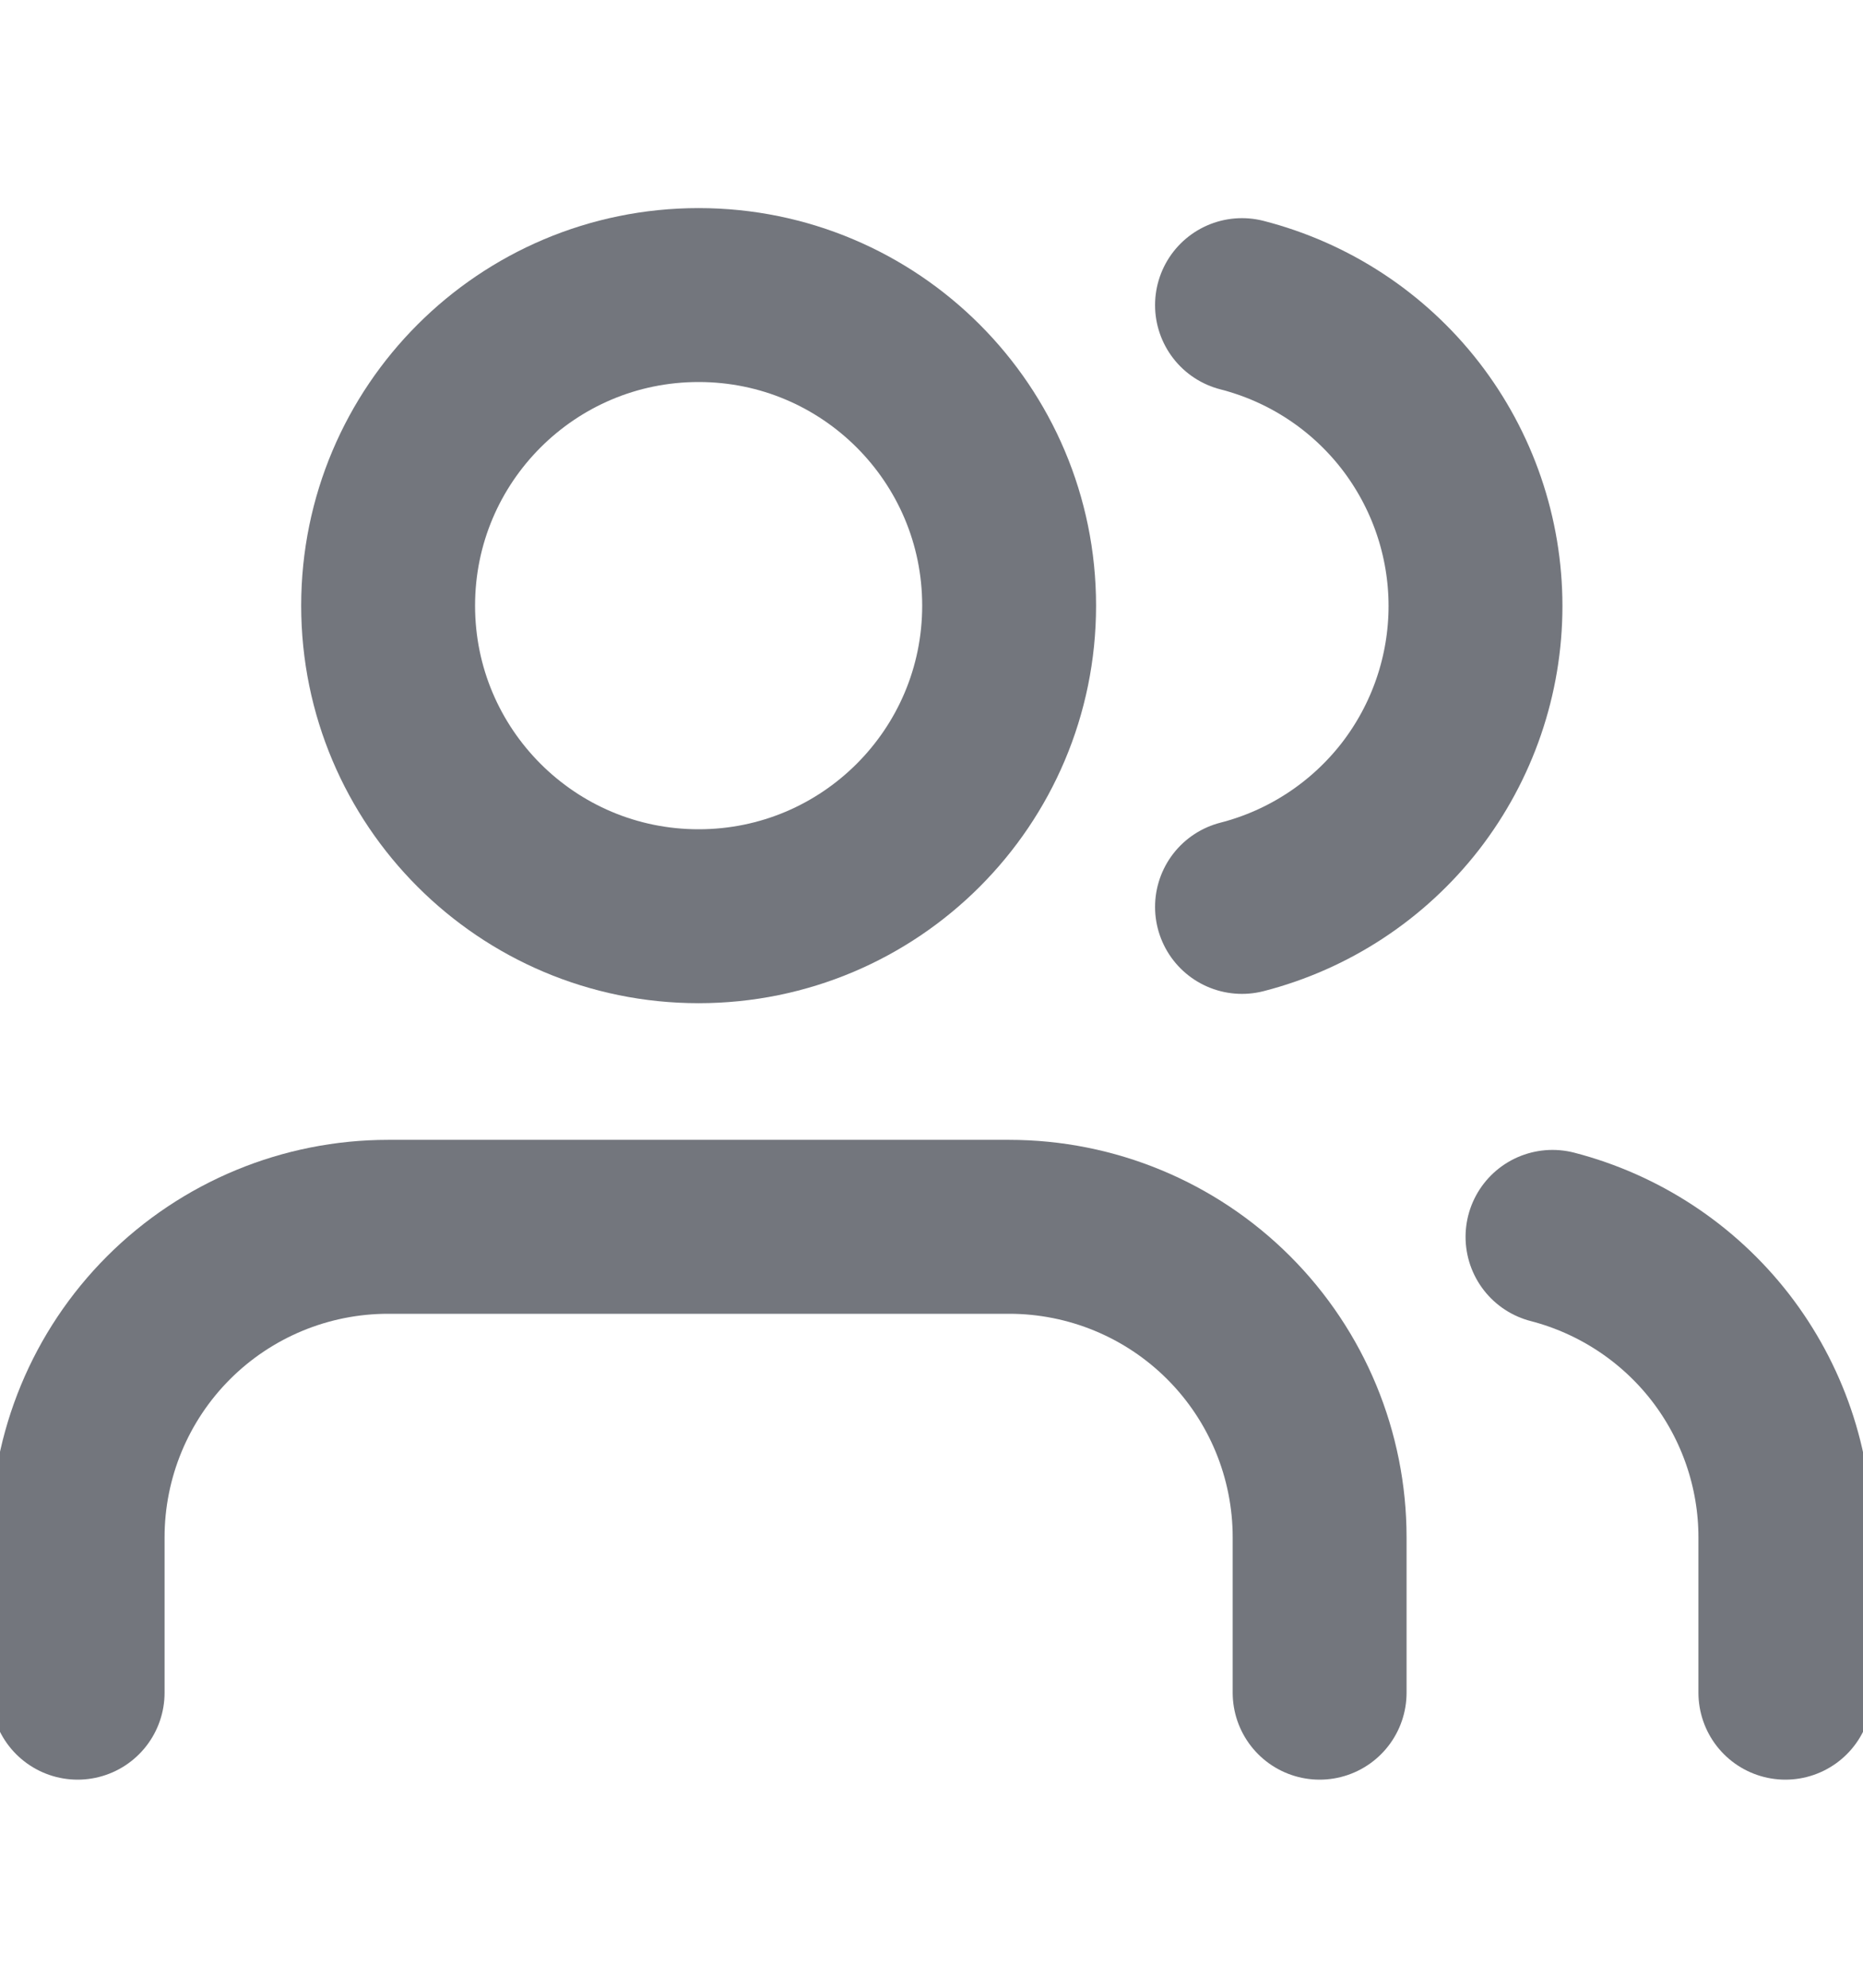 <svg width="15" height="16" viewBox="0 0 15 16" fill="none" xmlns="http://www.w3.org/2000/svg">
<g clip-path="url(#clip0_1061_27092)">
<path d="M10.625 13.625V12.375C10.625 11.712 10.362 11.076 9.893 10.607C9.424 10.138 8.788 9.875 8.125 9.875H3.125C2.462 9.875 1.826 10.138 1.357 10.607C0.888 11.076 0.625 11.712 0.625 12.375V13.625" stroke="#73767D" stroke-width="1.4" stroke-linecap="round" stroke-linejoin="round"/>
<path d="M5.625 7.375C7.006 7.375 8.125 6.256 8.125 4.875C8.125 3.494 7.006 2.375 5.625 2.375C4.244 2.375 3.125 3.494 3.125 4.875C3.125 6.256 4.244 7.375 5.625 7.375Z" stroke="#73767D" stroke-width="1.4" stroke-linecap="round" stroke-linejoin="round"/>
<path d="M14.375 13.625V12.375C14.375 11.821 14.19 11.283 13.851 10.845C13.511 10.407 13.036 10.095 12.5 9.956" stroke="#73767D" stroke-width="1.4" stroke-linecap="round" stroke-linejoin="round"/>
<path d="M10 2.456C10.538 2.594 11.014 2.906 11.355 3.345C11.695 3.784 11.88 4.323 11.88 4.878C11.88 5.433 11.695 5.972 11.355 6.411C11.014 6.849 10.538 7.162 10 7.3" stroke="#73767D" stroke-width="1.4" stroke-linecap="round" stroke-linejoin="round"/>
</g>
<defs>
<clipPath id="clip0_1061_27092">
<rect width="15" height="15" fill="white" transform="translate(0 0.5)"/>
</clipPath>
</defs>
</svg>
